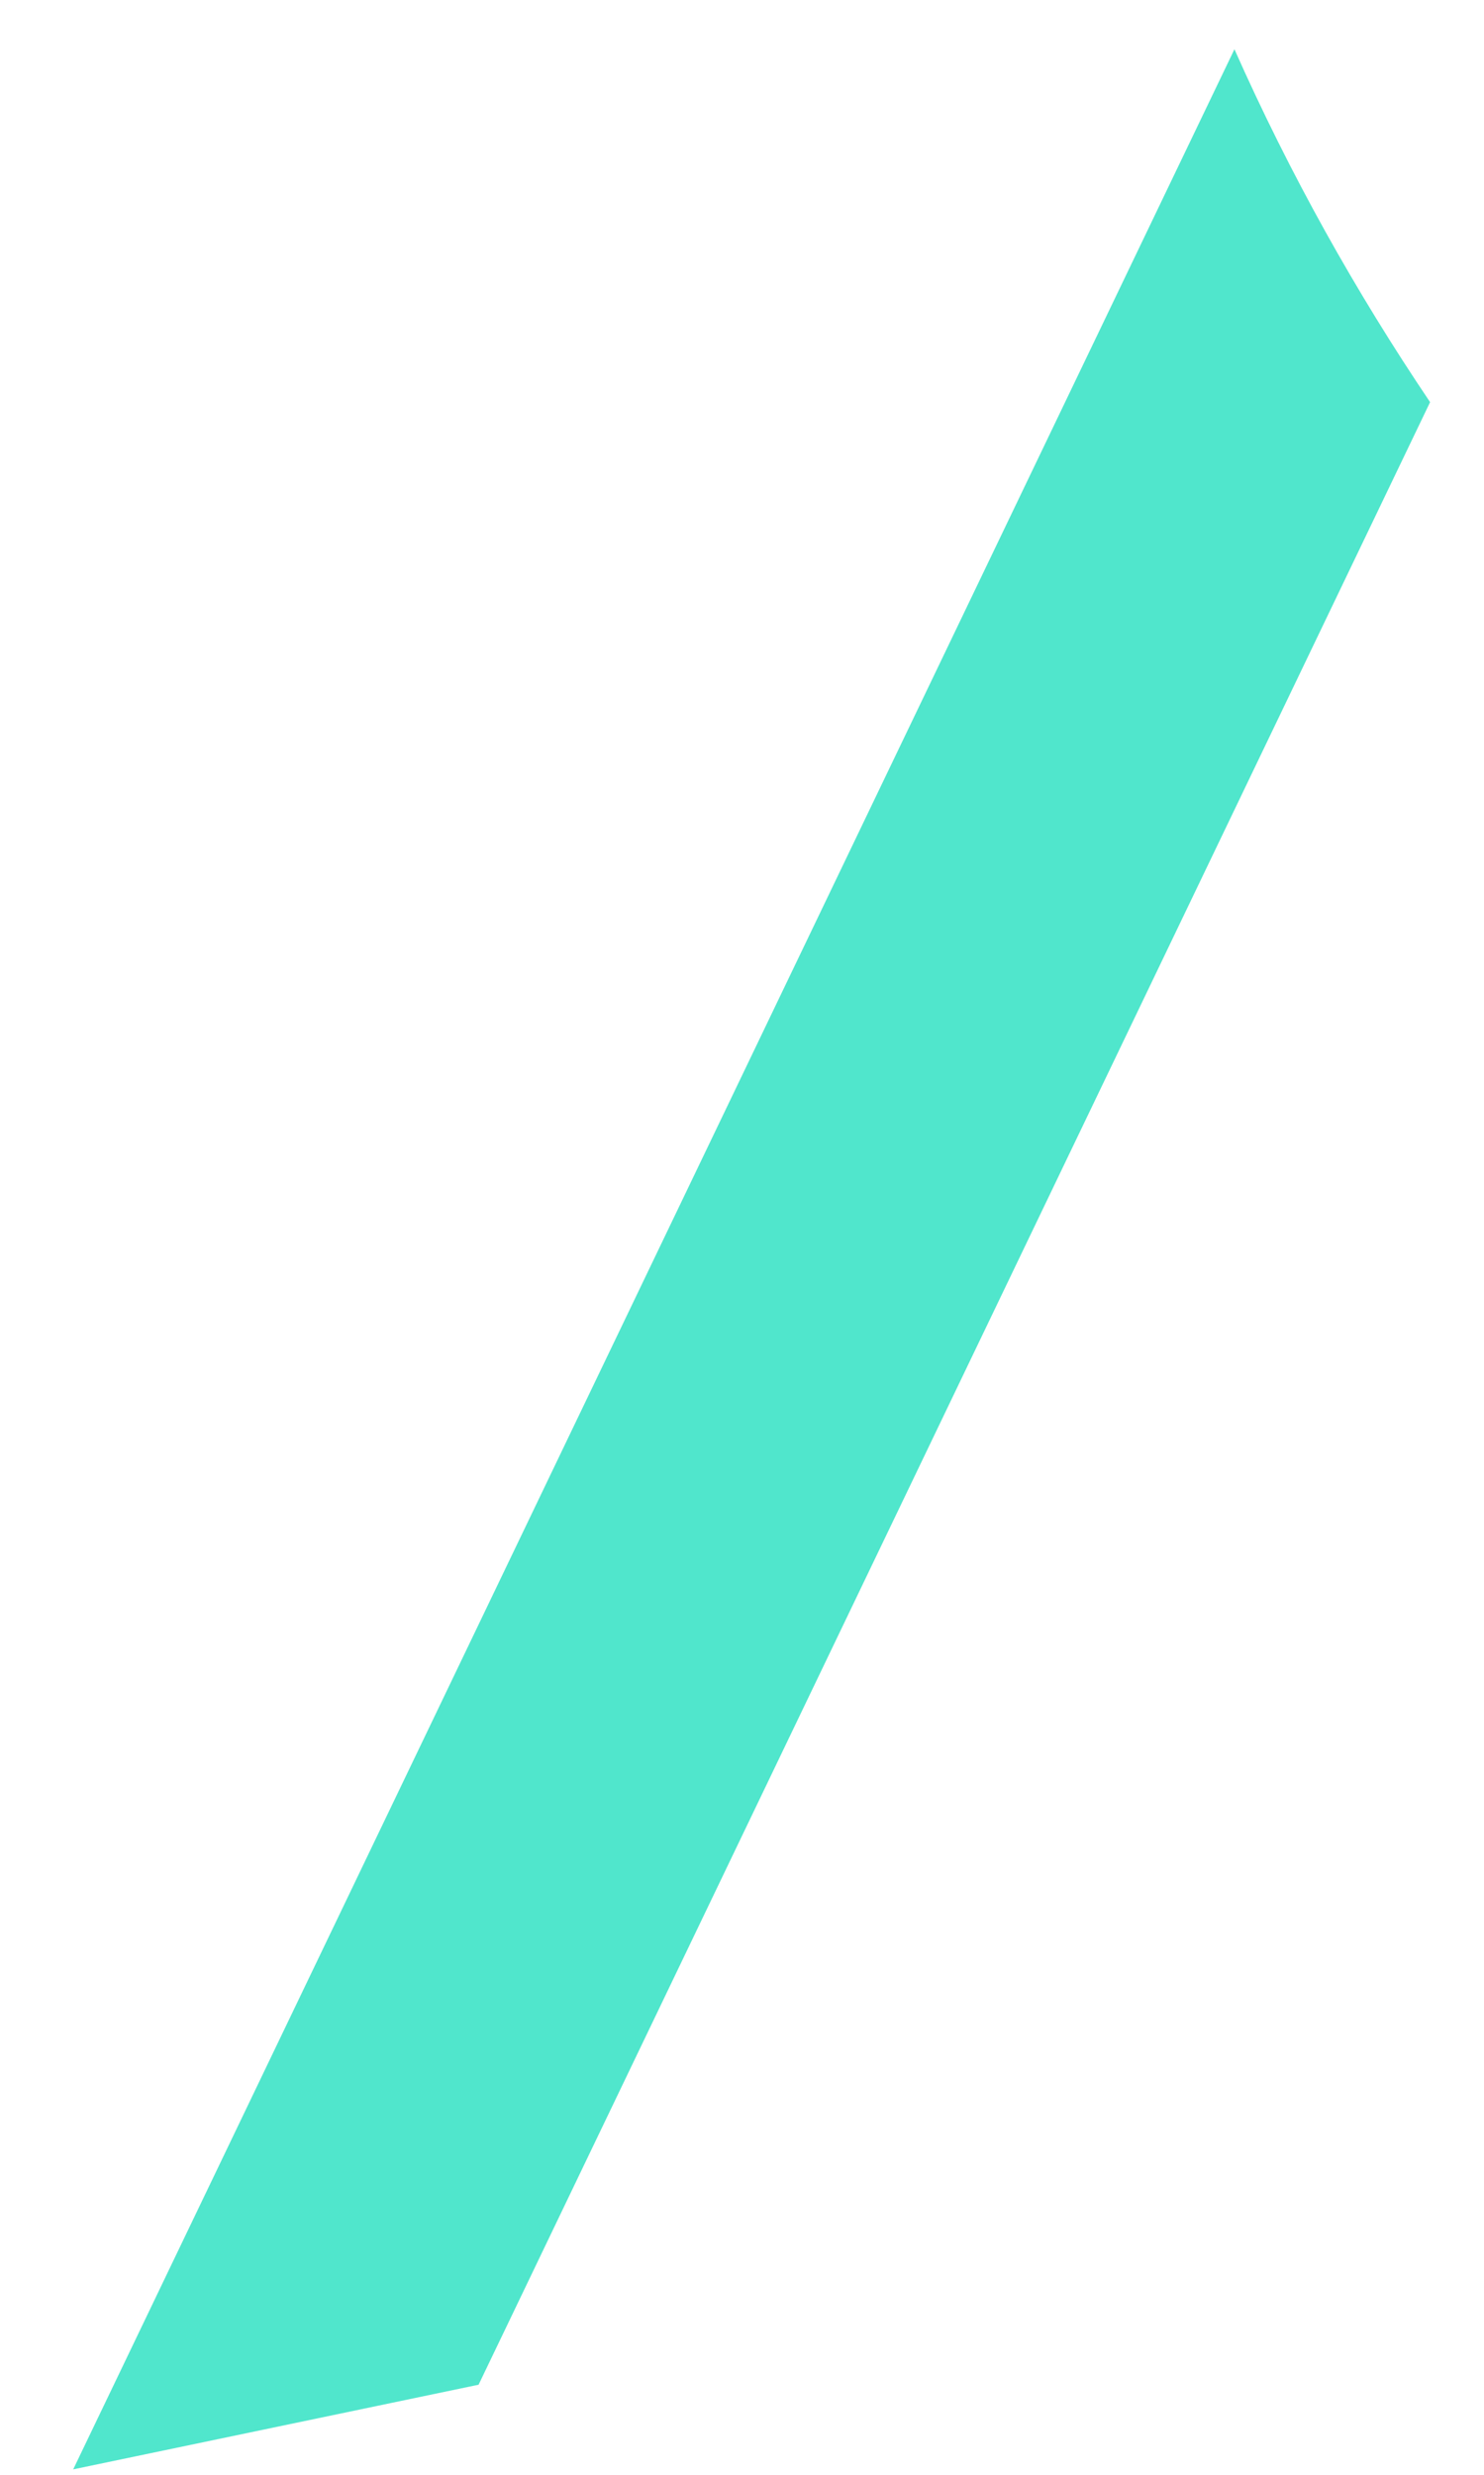 ﻿<?xml version="1.0" encoding="utf-8"?>
<svg version="1.1" xmlns:xlink="http://www.w3.org/1999/xlink" width="6px" height="10px" xmlns="http://www.w3.org/2000/svg">
  <g transform="matrix(1 0 0 1 -113 -470 )">
    <path d="M 0.296 9.978  L 4.991 0.199  C 5.216 0.706  5.482 1.18  5.782 1.625  L 1.935 9.636  L 0.296 9.978  Z " fill-rule="nonzero" fill="#50e6cc" stroke="none" transform="matrix(1 0 0 1 113 470 )" />
  </g>
</svg>
